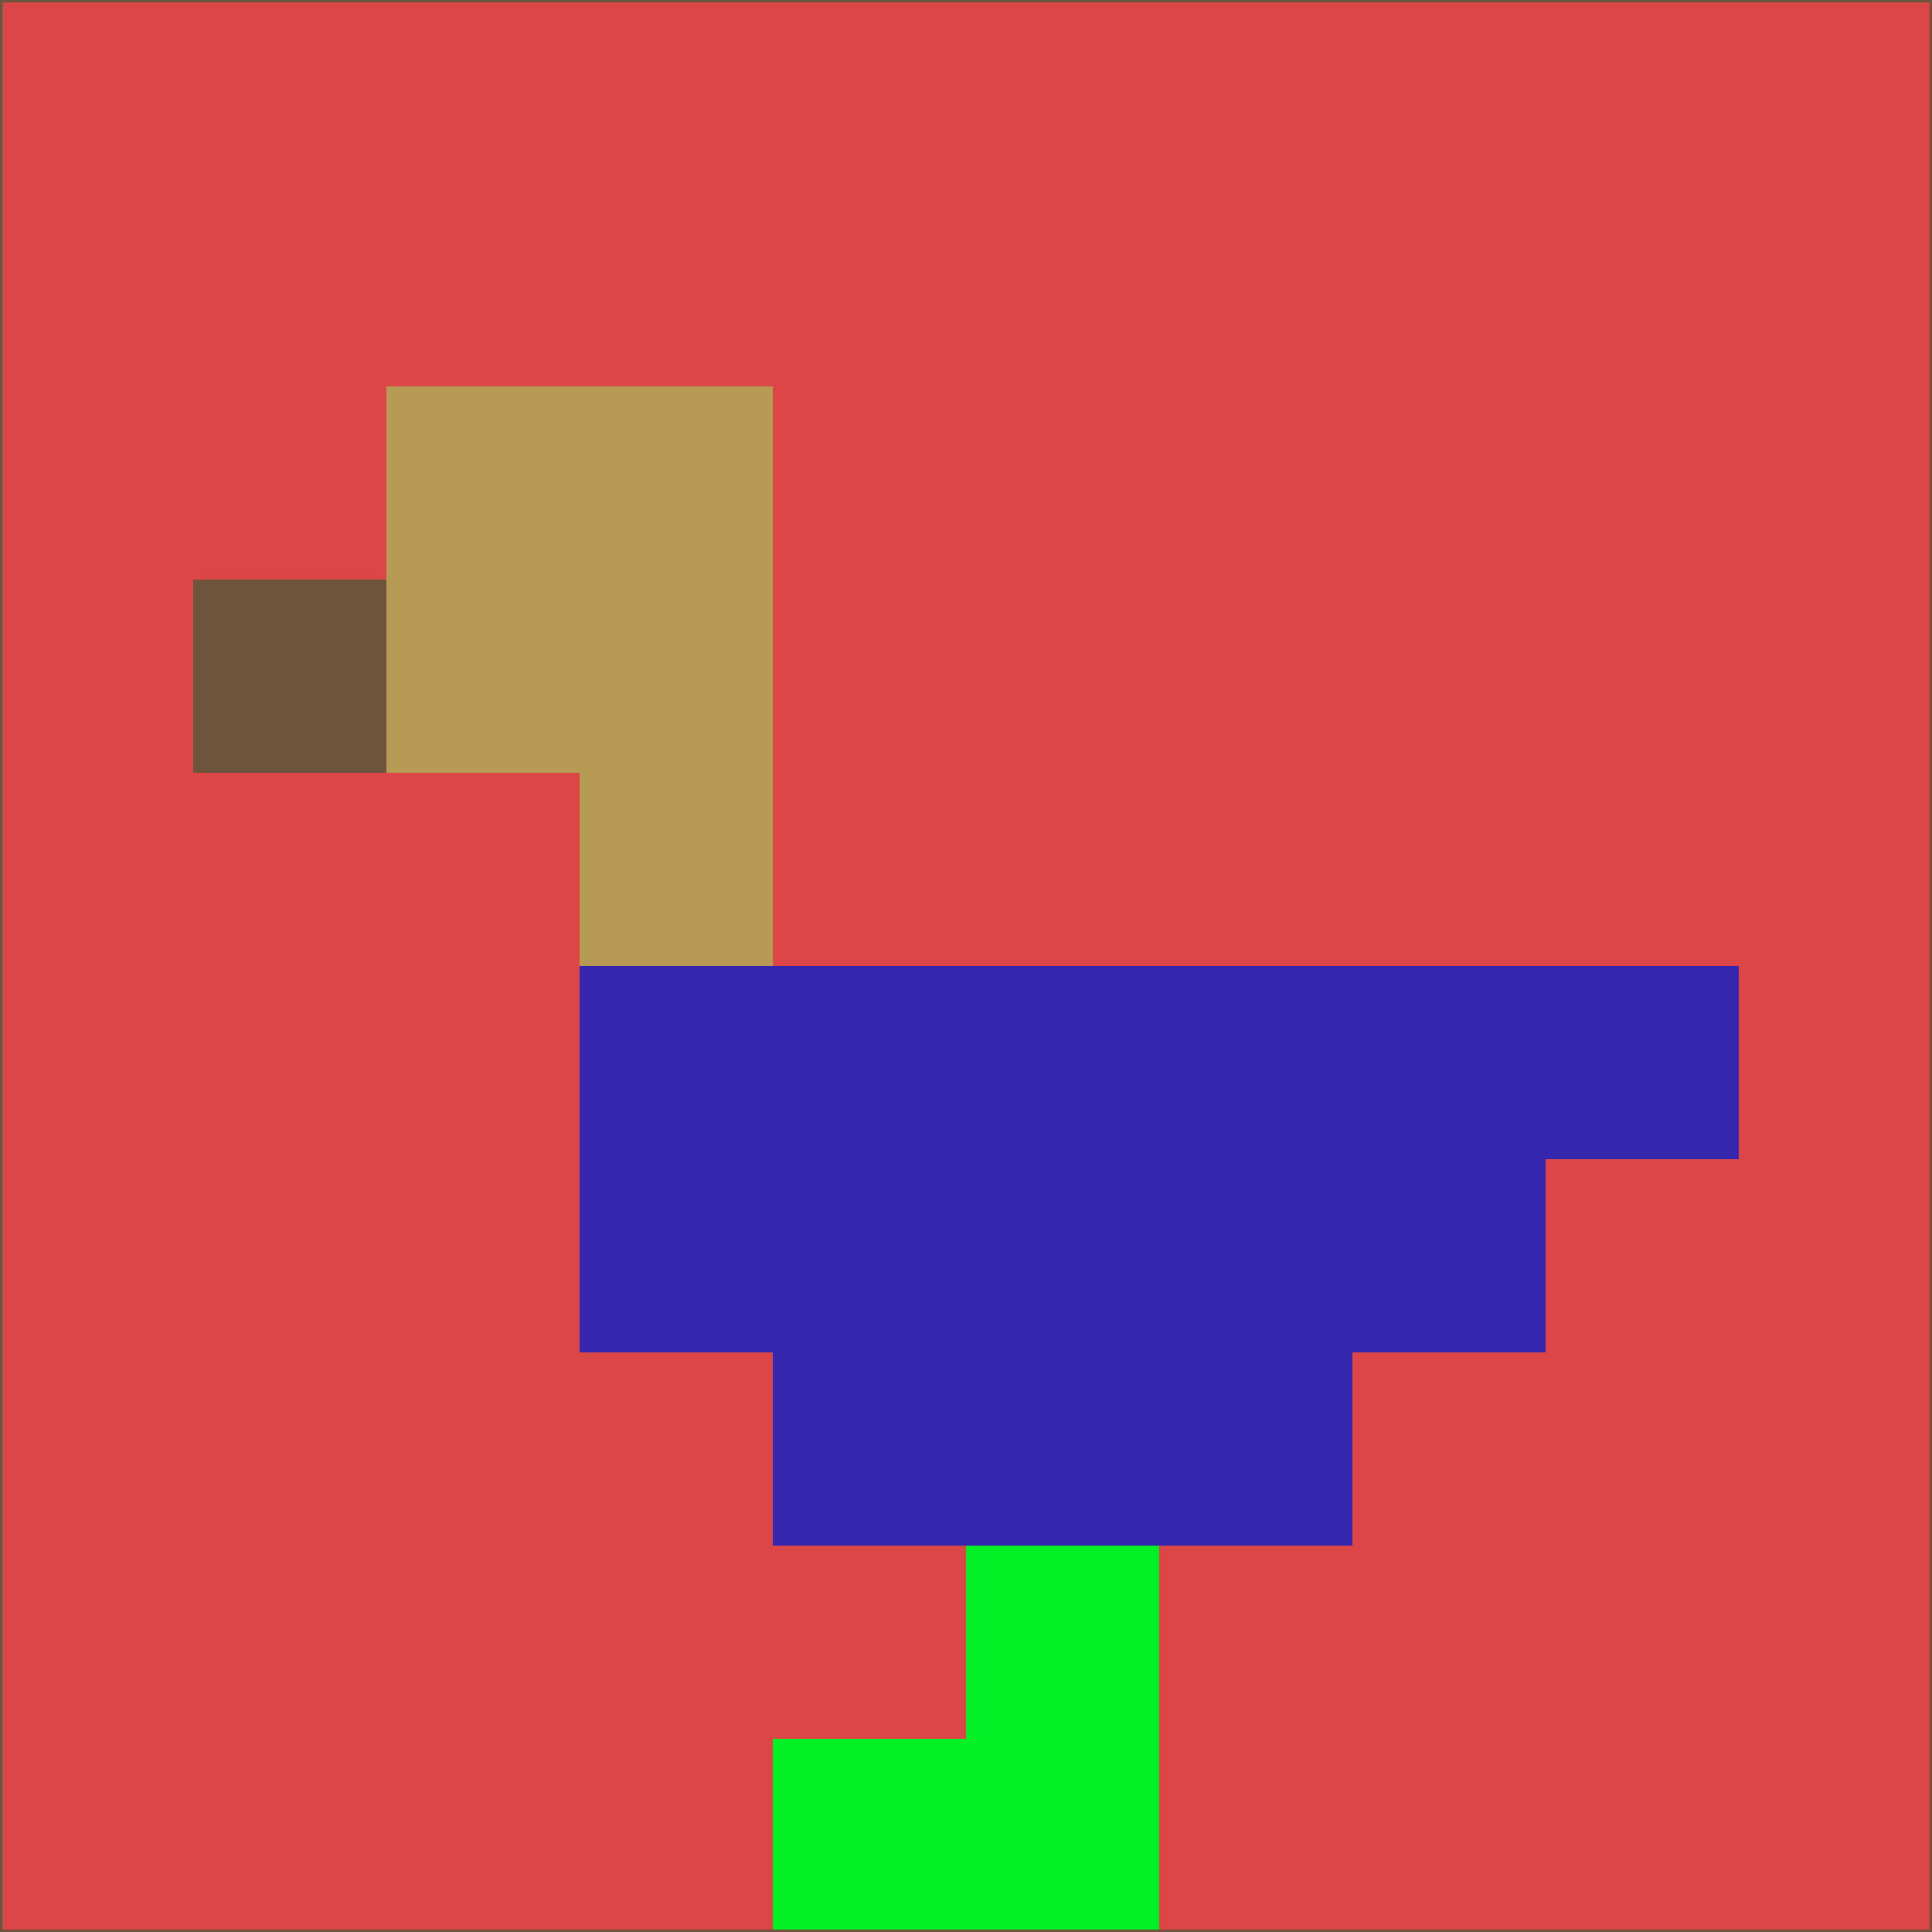 <svg xmlns="http://www.w3.org/2000/svg" version="1.1" width="785" height="785">
  <title>'goose-pfp-694263' by Dmitri Cherniak (Cyberpunk Edition)</title>
  <desc>
    seed=219004
    backgroundColor=#dd4646
    padding=20
    innerPadding=0
    timeout=500
    dimension=1
    border=false
    Save=function(){return n.handleSave()}
    frame=12

    Rendered at 2024-09-15T22:37:00.427Z
    Generated in 1ms
    Modified for Cyberpunk theme with new color scheme
  </desc>
  <defs/>
  <rect width="100%" height="100%" fill="#dd4646"/>
  <g>
    <g id="0-0">
      <rect x="0" y="0" height="785" width="785" fill="#dd4646"/>
      <g>
        <!-- Neon blue -->
        <rect id="0-0-2-2-2-2" x="157" y="157" width="157" height="157" fill="#b79b54"/>
        <rect id="0-0-3-2-1-4" x="235.5" y="157" width="78.5" height="314" fill="#b79b54"/>
        <!-- Electric purple -->
        <rect id="0-0-4-5-5-1" x="314" y="392.5" width="392.5" height="78.5" fill="#3526ae"/>
        <rect id="0-0-3-5-5-2" x="235.5" y="392.5" width="392.5" height="157" fill="#3526ae"/>
        <rect id="0-0-4-5-3-3" x="314" y="392.5" width="235.5" height="235.5" fill="#3526ae"/>
        <!-- Neon pink -->
        <rect id="0-0-1-3-1-1" x="78.5" y="235.5" width="78.5" height="78.5" fill="#6f543d"/>
        <!-- Cyber yellow -->
        <rect id="0-0-5-8-1-2" x="392.5" y="628" width="78.5" height="157" fill="#02f026"/>
        <rect id="0-0-4-9-2-1" x="314" y="706.5" width="157" height="78.5" fill="#02f026"/>
      </g>
      <rect x="0" y="0" stroke="#6f543d" stroke-width="2" height="785" width="785" fill="none"/>
    </g>
  </g>
  <script xmlns=""/>
</svg>